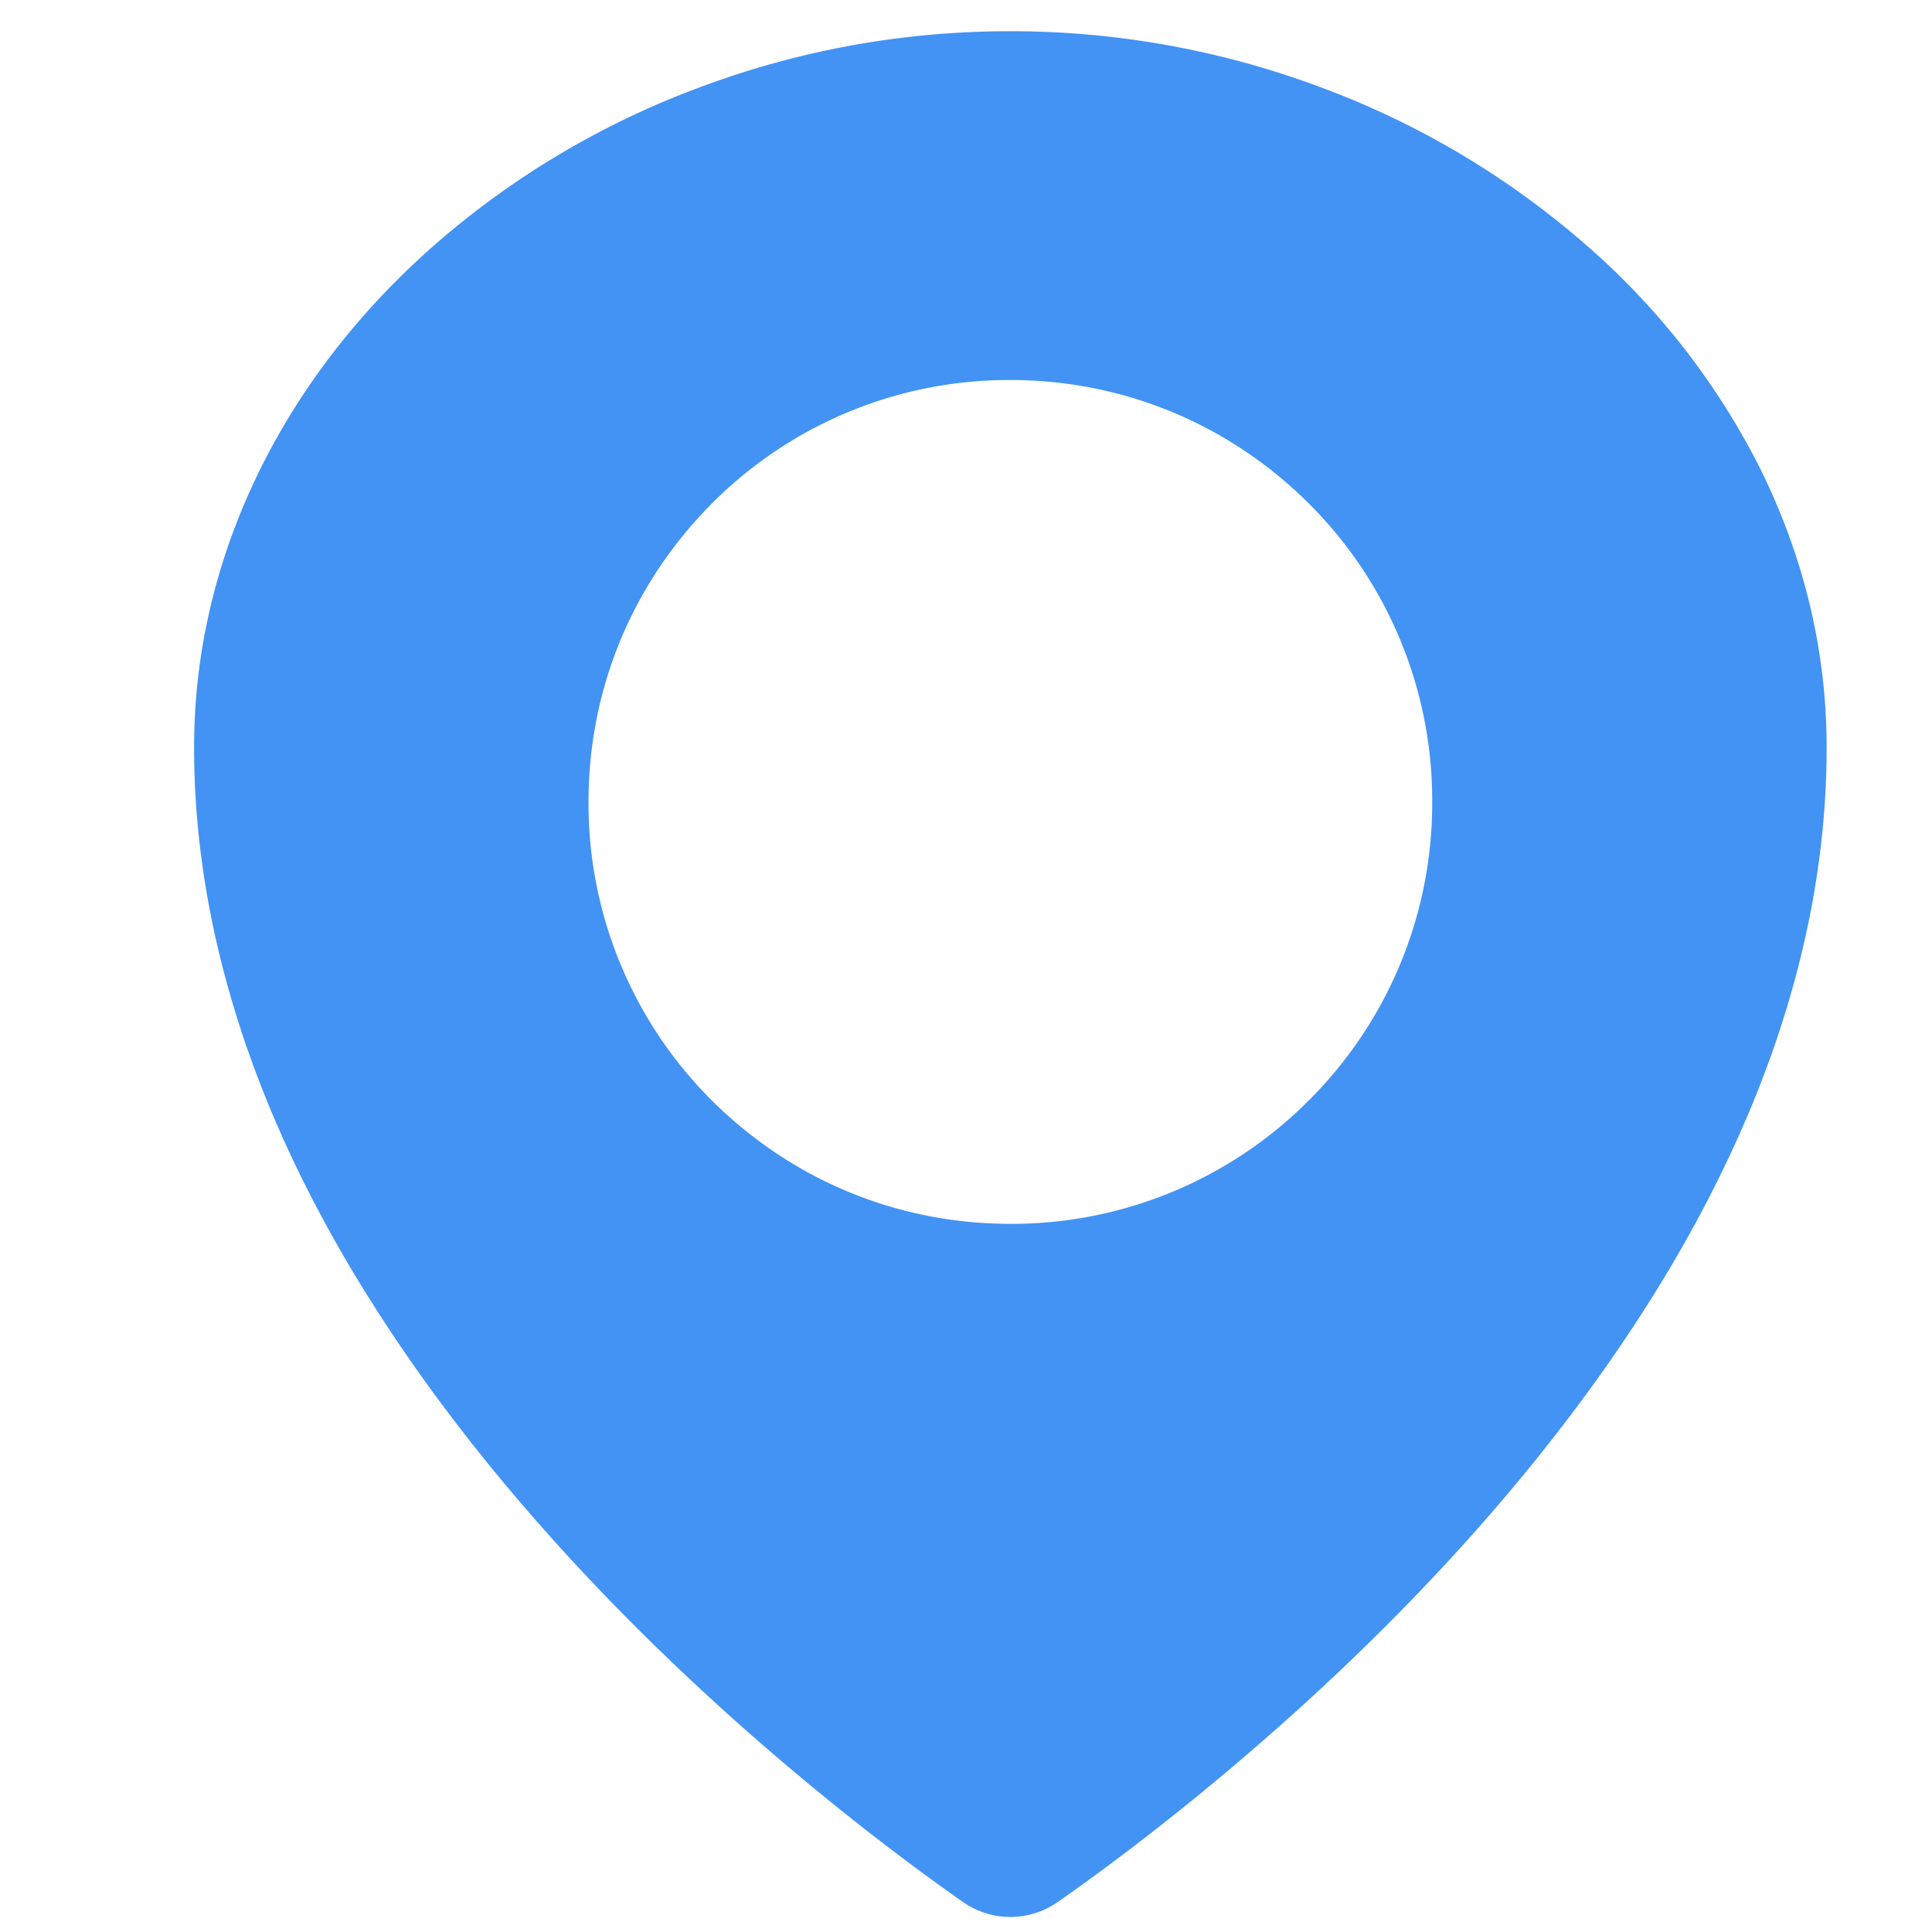 <svg t="1575598554095" class="icon" viewBox="0 0 1024 1024" version="1.1" xmlns="http://www.w3.org/2000/svg" p-id="6814" width="200" height="200"><path d="M932.706 247.887a388.332 388.332 0 0 0-94.917-120.517 452.372 452.372 0 0 0-137.846-81.132A468.519 468.519 0 0 0 535.631 16.542h-0.236c-56.241 0-111.537 9.925-164.391 29.696a452.372 452.372 0 0 0-137.846 81.132c-40.487 34.895-72.468 75.618-94.838 120.517-23.473 47.262-35.446 97.201-35.446 148.322 0 71.286 17.487 144.463 51.988 217.718 28.593 60.574 69.081 121.698 120.359 181.721 91.687 107.441 194.954 184.32 235.047 212.362a43.796 43.796 0 0 0 50.491 0c40.172-28.042 143.439-104.921 235.047-212.362 51.2-60.022 91.766-121.147 120.281-181.721 34.658-73.255 52.066-146.511 52.066-217.718 0-51.2-11.973-101.061-35.446-148.322zM693.721 583.207a222.129 222.129 0 0 1-158.247 65.457c-59.786 0-115.791-23.237-158.169-65.378a222.129 222.129 0 0 1-65.378-158.247c0-59.865 23.237-115.791 65.378-158.169a222.129 222.129 0 0 1 158.169-65.457c59.707 0 115.87 23.237 158.247 65.457a222.129 222.129 0 0 1 65.378 158.169 222.129 222.129 0 0 1-65.378 158.169z" p-id="6815" fill="#4293F4"></path></svg>